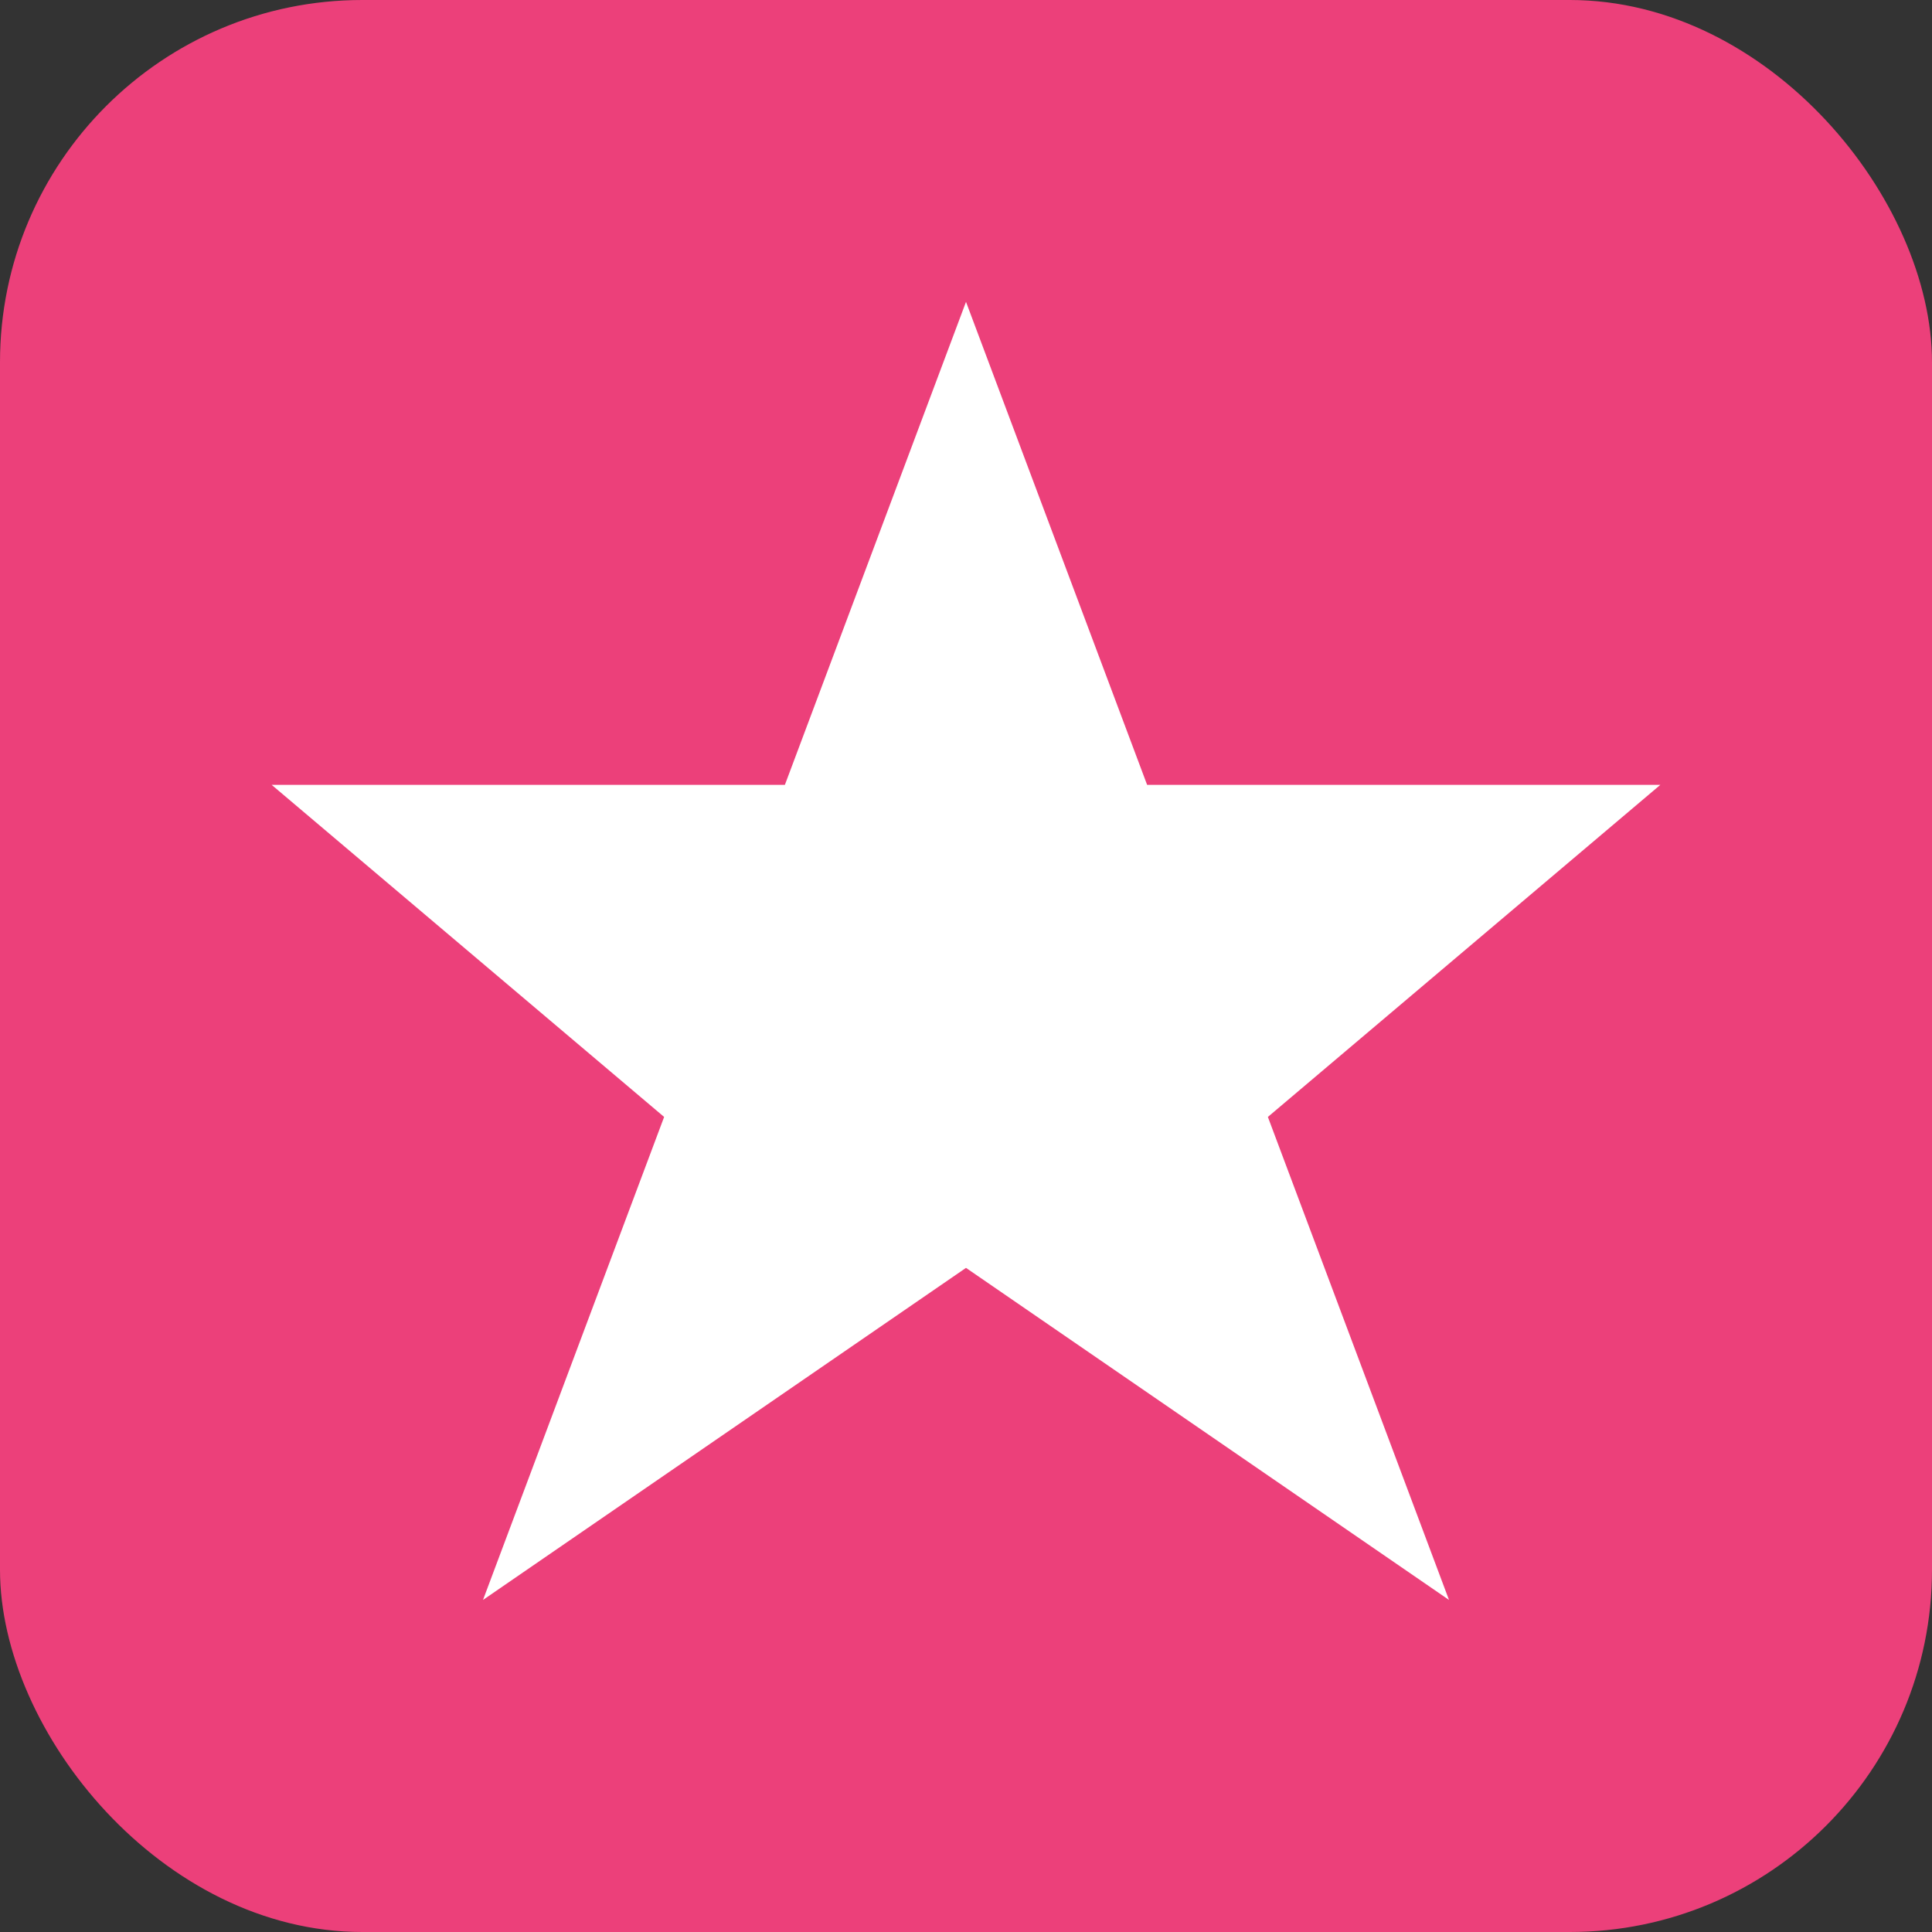 <svg viewBox="0 0 128 128" xmlns="http://www.w3.org/2000/svg">
  <rect x="0" y="0" width="128" height="128" fill="#333333" stroke="none"/>
  <!-- Pink background rounded square -->
  <rect width="128" height="128" rx="24" fill="#ec407a"/>
  
  <!-- White star -->
  <path d="M64 20 L76 52 L110 52 L84 74 L96 106 L64 84 L32 106 L44 74 L18 52 L52 52 Z" fill="white"/>
</svg>

